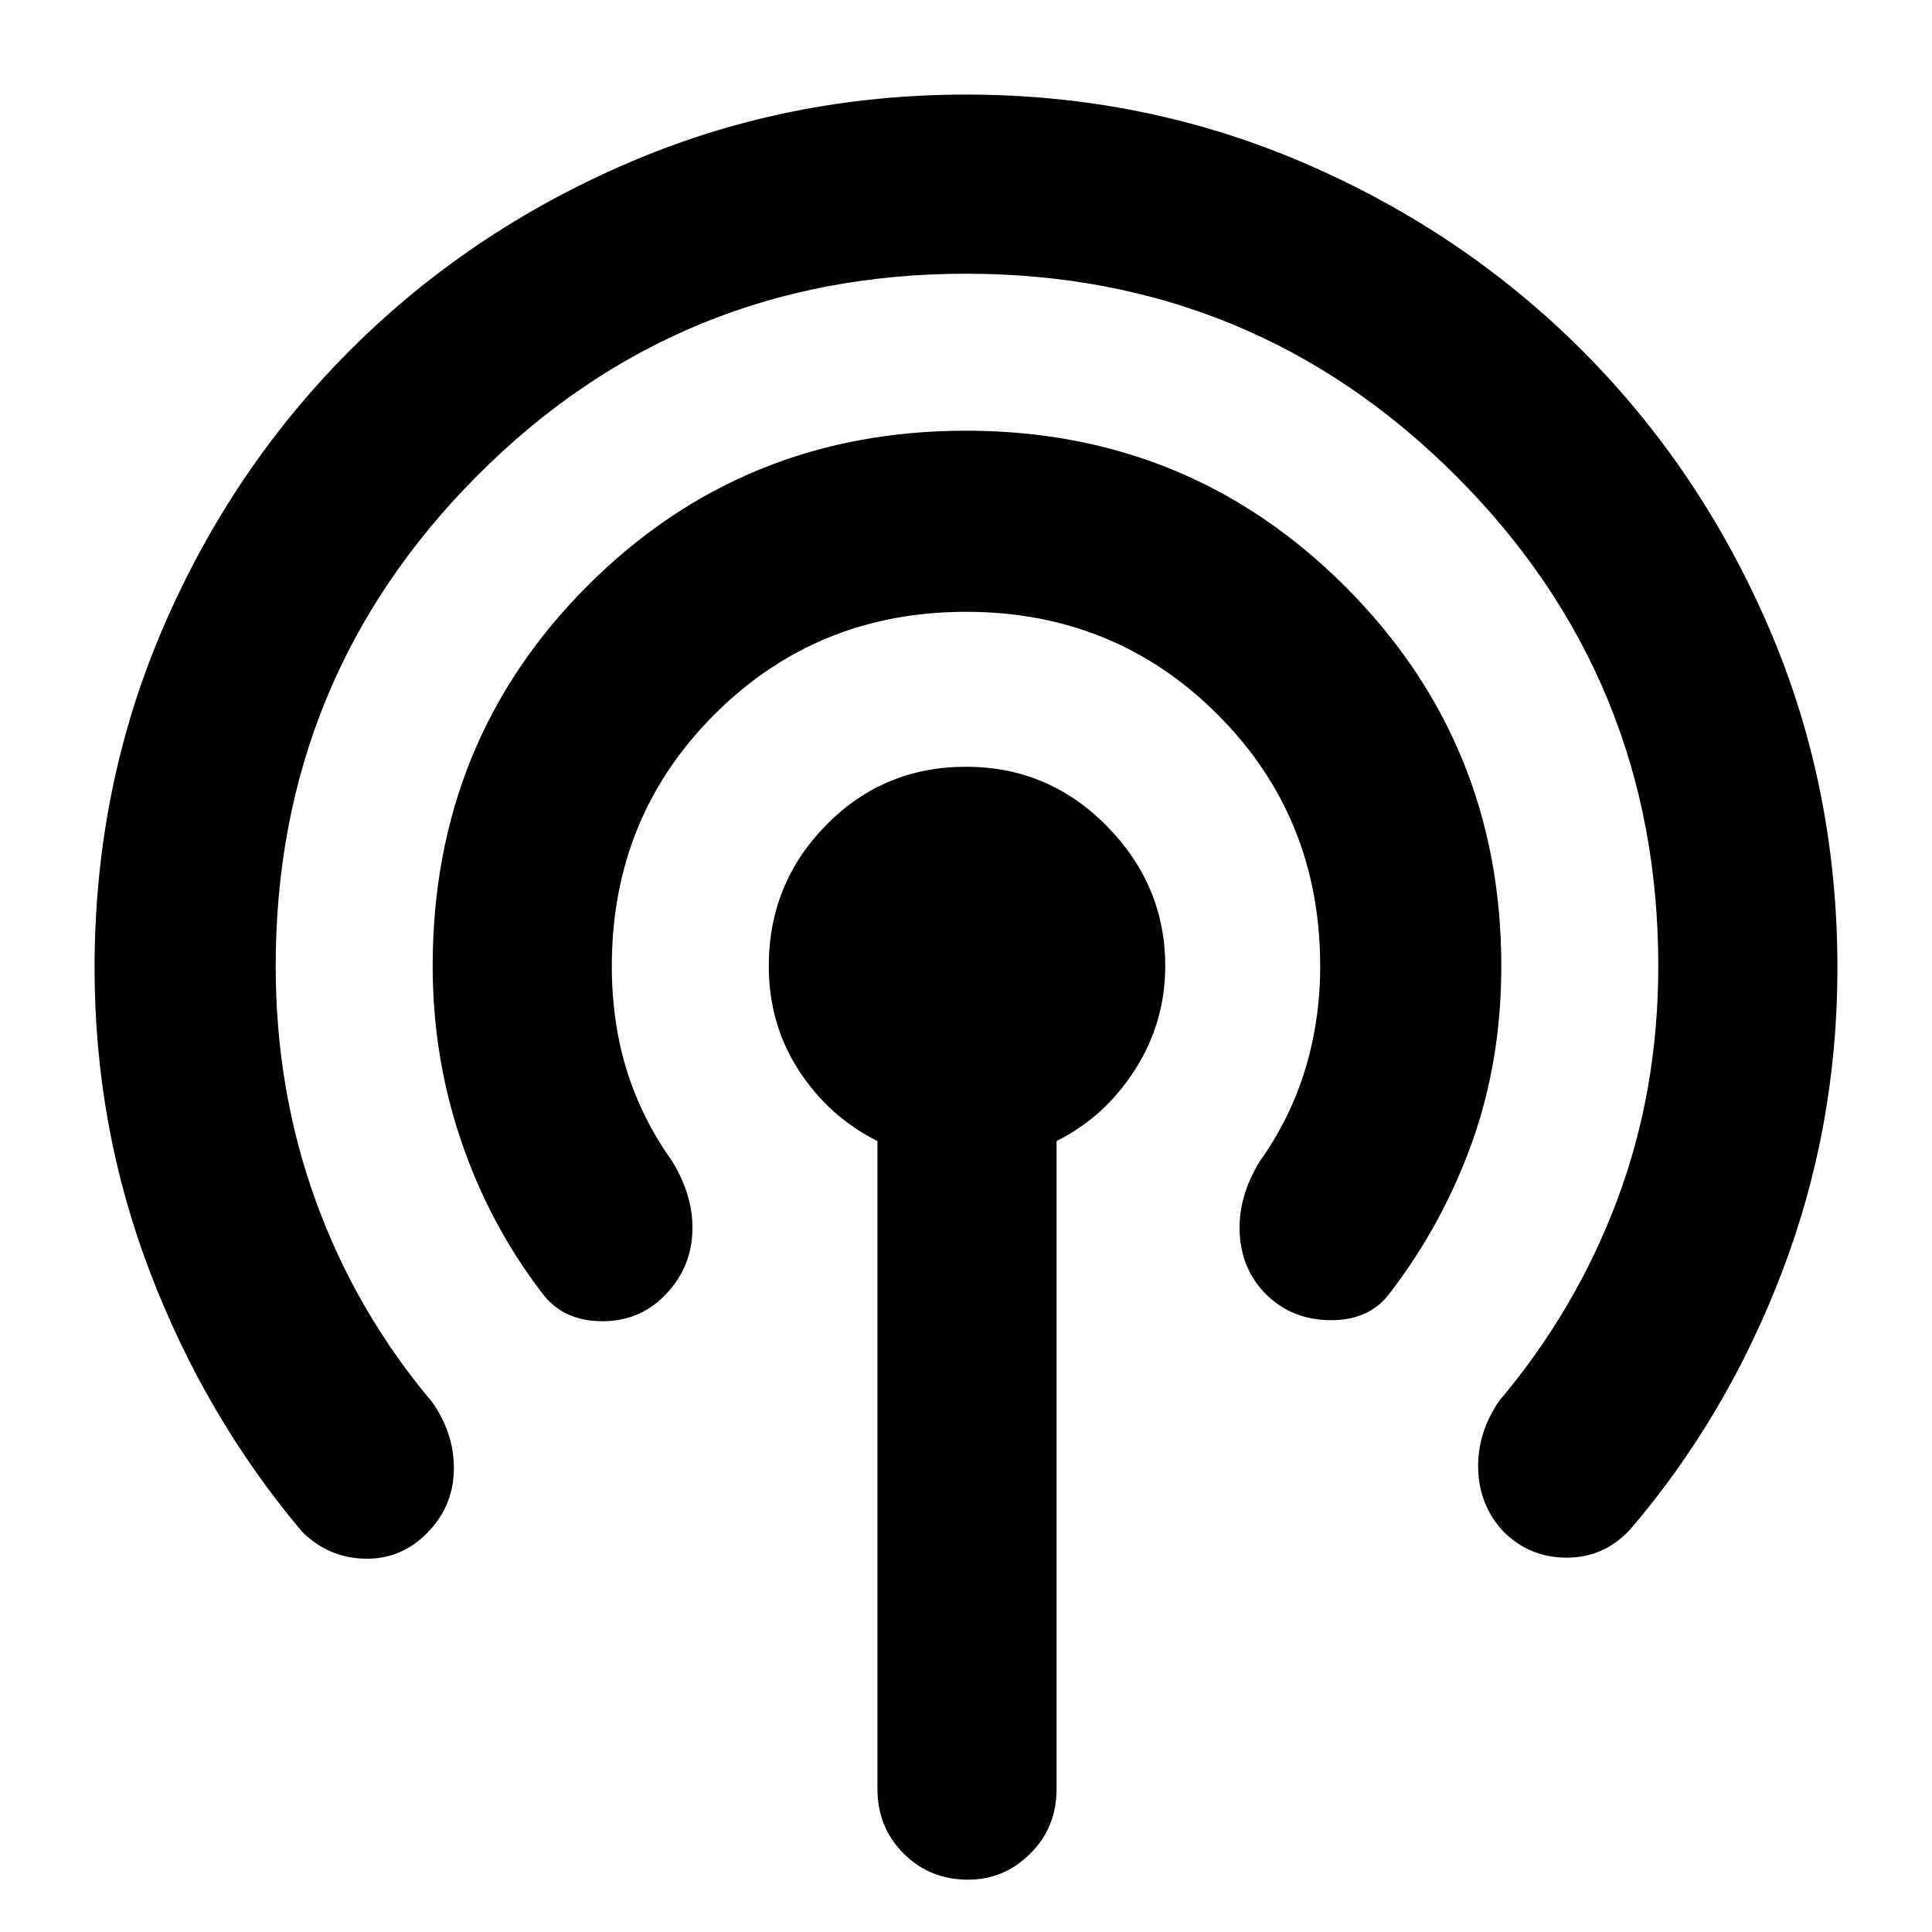 <svg xmlns="http://www.w3.org/2000/svg" height="40" width="40"><path d="M6.25 31.708Q4.25 29.333 3.104 26.333Q1.958 23.333 1.958 20.042Q1.958 16.292 3.375 13Q4.792 9.708 7.25 7.25Q9.708 4.792 13 3.375Q16.292 1.958 20 1.958Q23.708 1.958 27 3.375Q30.292 4.792 32.75 7.25Q35.208 9.708 36.625 13Q38.042 16.292 38.042 20.042Q38.042 23.333 36.896 26.333Q35.75 29.333 33.75 31.667Q33.208 32.25 32.438 32.25Q31.667 32.25 31.125 31.708Q30.625 31.167 30.604 30.417Q30.583 29.667 31.042 29Q32.625 27.125 33.479 24.854Q34.333 22.583 34.333 20Q34.333 14.042 30.146 9.854Q25.958 5.667 20 5.667Q14.042 5.667 9.875 9.854Q5.708 14.042 5.708 20Q5.708 22.583 6.542 24.875Q7.375 27.167 8.958 29.042Q9.417 29.708 9.396 30.458Q9.375 31.208 8.833 31.75Q8.292 32.292 7.542 32.271Q6.792 32.25 6.25 31.708ZM11.208 26.75Q10.125 25.333 9.542 23.604Q8.958 21.875 8.958 20Q8.958 15.333 12.167 12.125Q15.375 8.917 20 8.917Q24.625 8.917 27.854 12.146Q31.083 15.375 31.083 20Q31.083 21.958 30.479 23.646Q29.875 25.333 28.792 26.75Q28.375 27.333 27.562 27.333Q26.75 27.333 26.208 26.792Q25.708 26.292 25.667 25.542Q25.625 24.792 26.083 24.042Q26.708 23.167 27.021 22.146Q27.333 21.125 27.333 20Q27.333 16.917 25.208 14.792Q23.083 12.667 20 12.667Q16.917 12.667 14.792 14.792Q12.667 16.917 12.667 20Q12.667 21.167 12.979 22.167Q13.292 23.167 13.917 24.042Q14.375 24.792 14.333 25.542Q14.292 26.292 13.75 26.833Q13.208 27.375 12.417 27.354Q11.625 27.333 11.208 26.75ZM20.042 38.917Q19.25 38.917 18.708 38.375Q18.167 37.833 18.167 37.042V23.625Q17.167 23.125 16.542 22.167Q15.917 21.208 15.917 20Q15.917 18.292 17.104 17.083Q18.292 15.875 20 15.875Q21.708 15.875 22.917 17.104Q24.125 18.333 24.125 20Q24.125 21.167 23.5 22.146Q22.875 23.125 21.875 23.625V37.042Q21.875 37.833 21.333 38.375Q20.792 38.917 20.042 38.917Z"/></svg>
